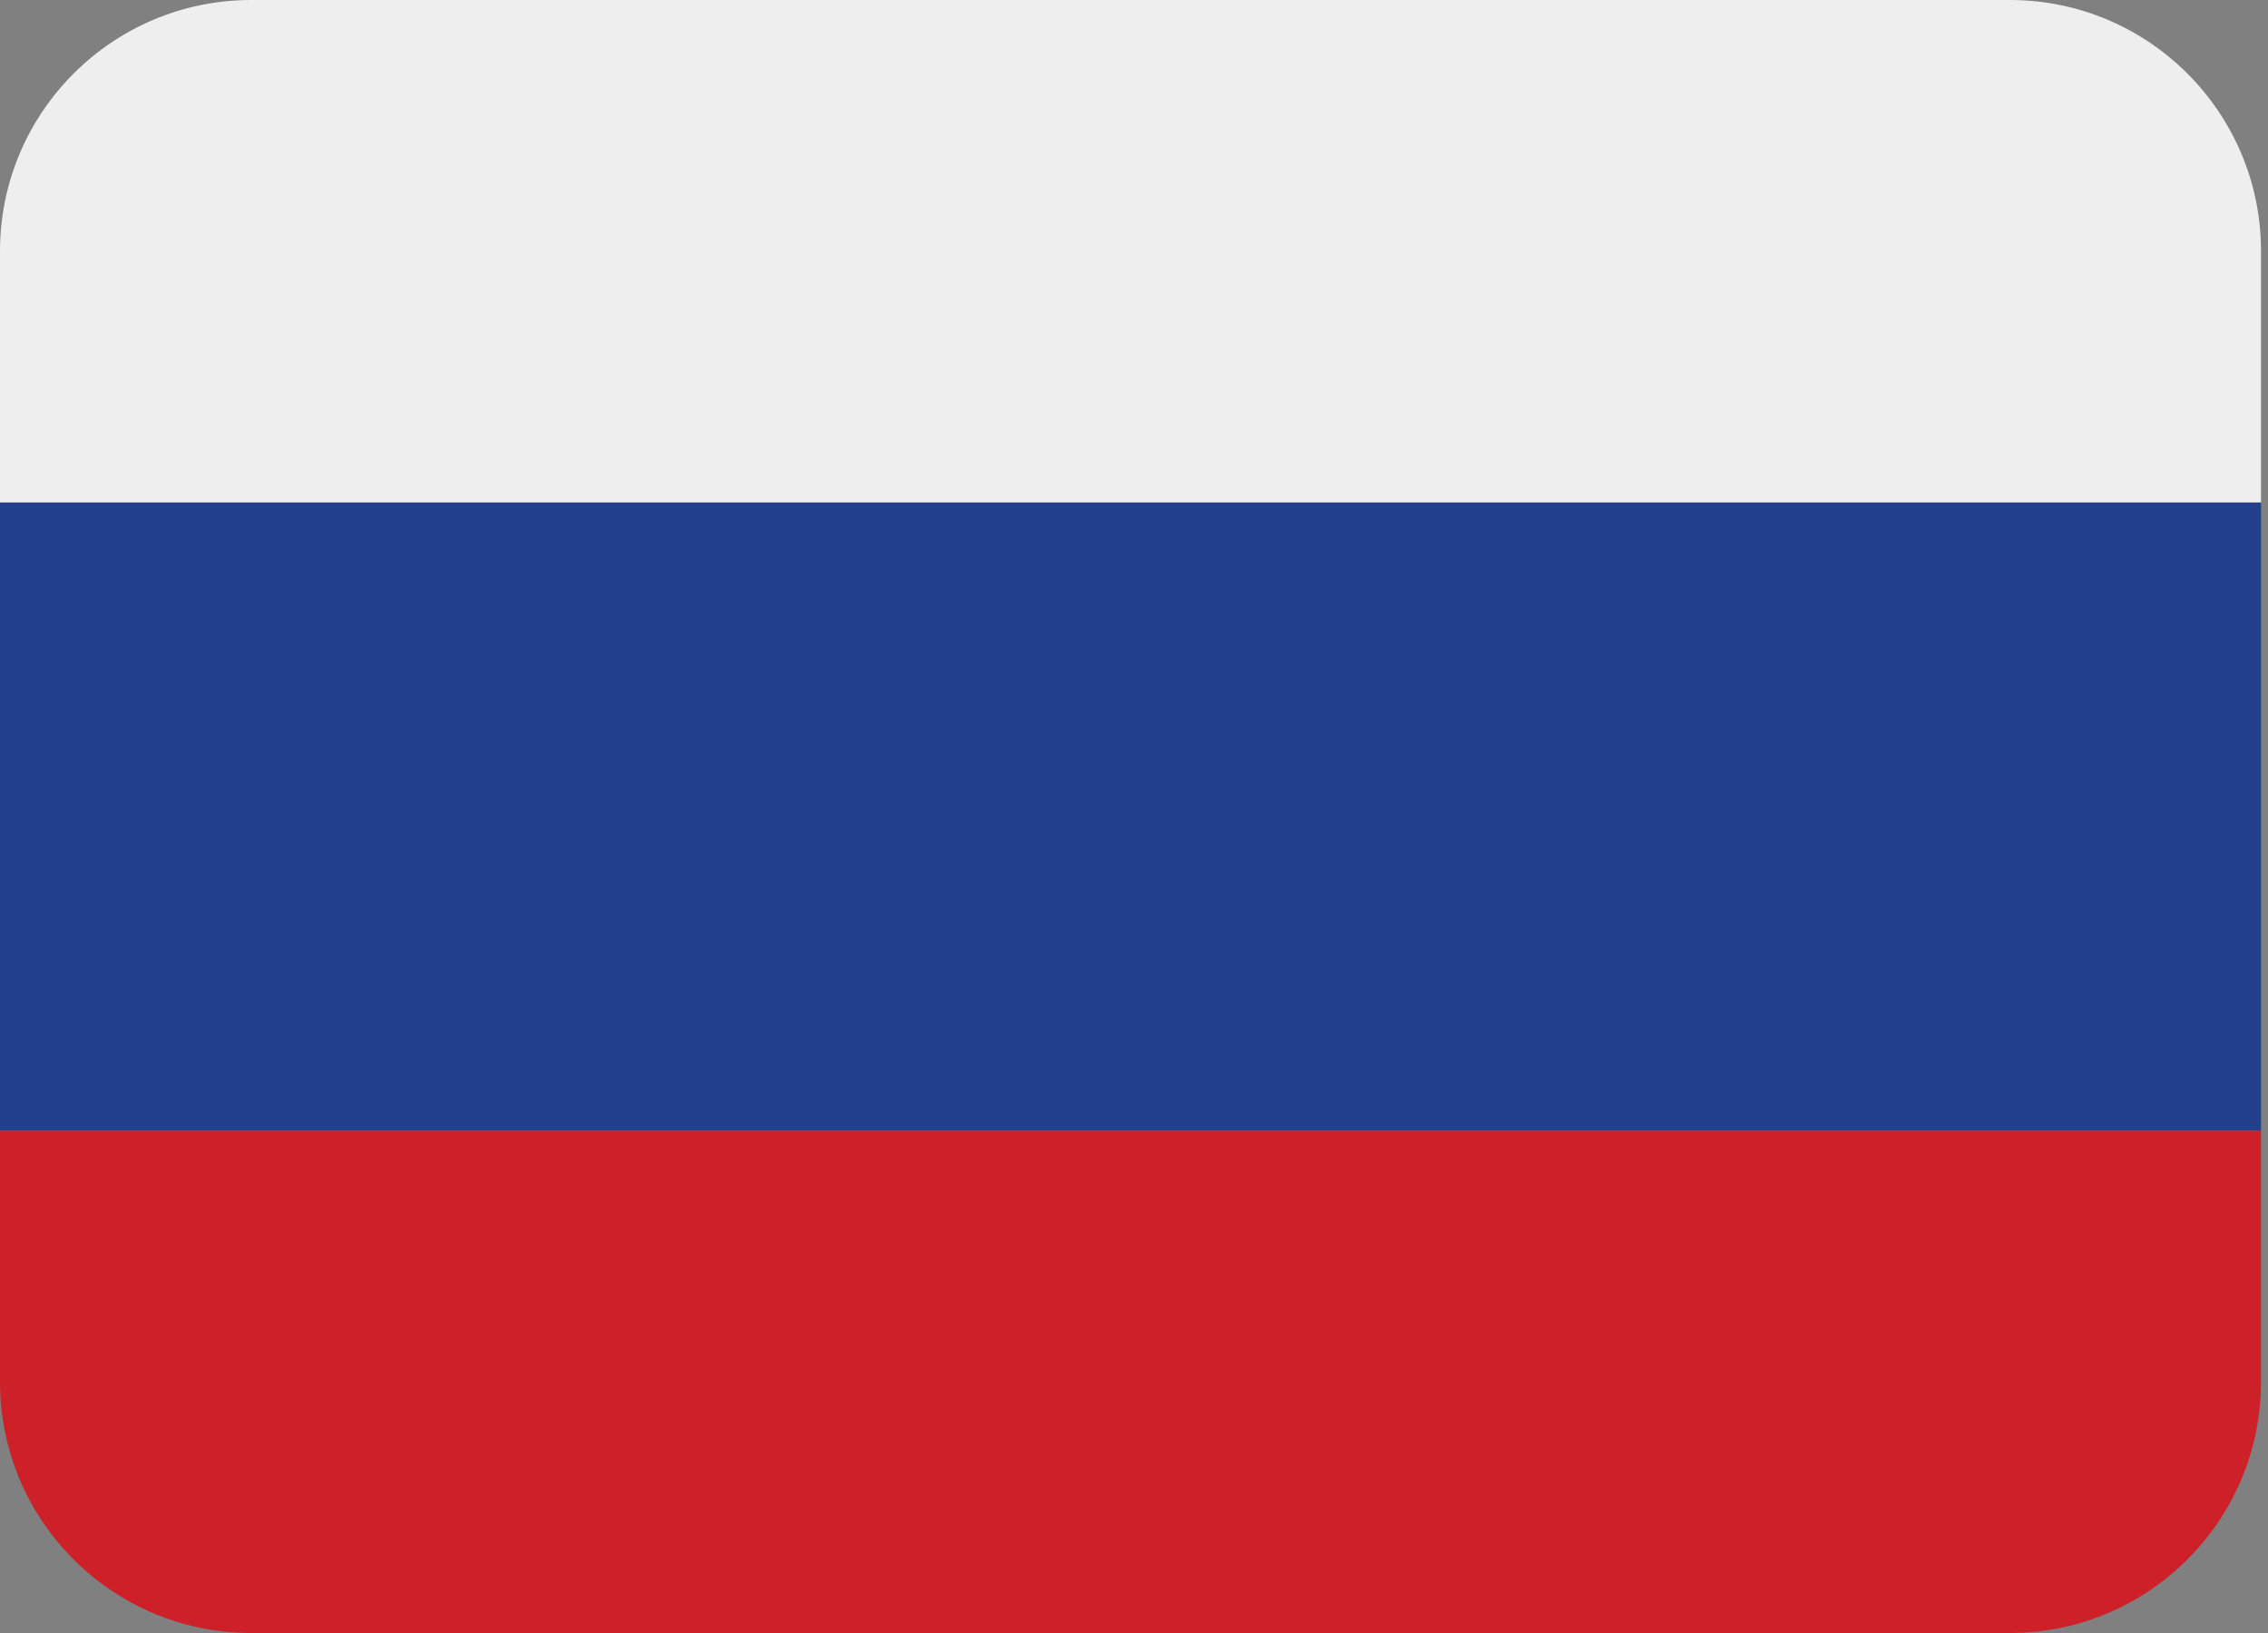 <svg width="25" height="18" viewBox="0 0 25 18" fill="none" xmlns="http://www.w3.org/2000/svg">
<rect x="0" y="0" width="25" height="18" fill="#808080" stroke="none"/>
<path d="M24.923 15.231C24.923 16.761 23.683 18 22.154 18H2.769C1.24 18 0 16.761 0 15.231V12.462H24.923V15.231Z" fill="#CE2028"/>
<path d="M0 5.538H24.923V12.461H0V5.538Z" fill="#22408C"/>
<path d="M22.154 0H2.769C1.24 0 0 1.24 0 2.769V5.538H24.923V2.769C24.923 1.24 23.683 0 22.154 0Z" fill="#EEEEEE"/>
</svg>
